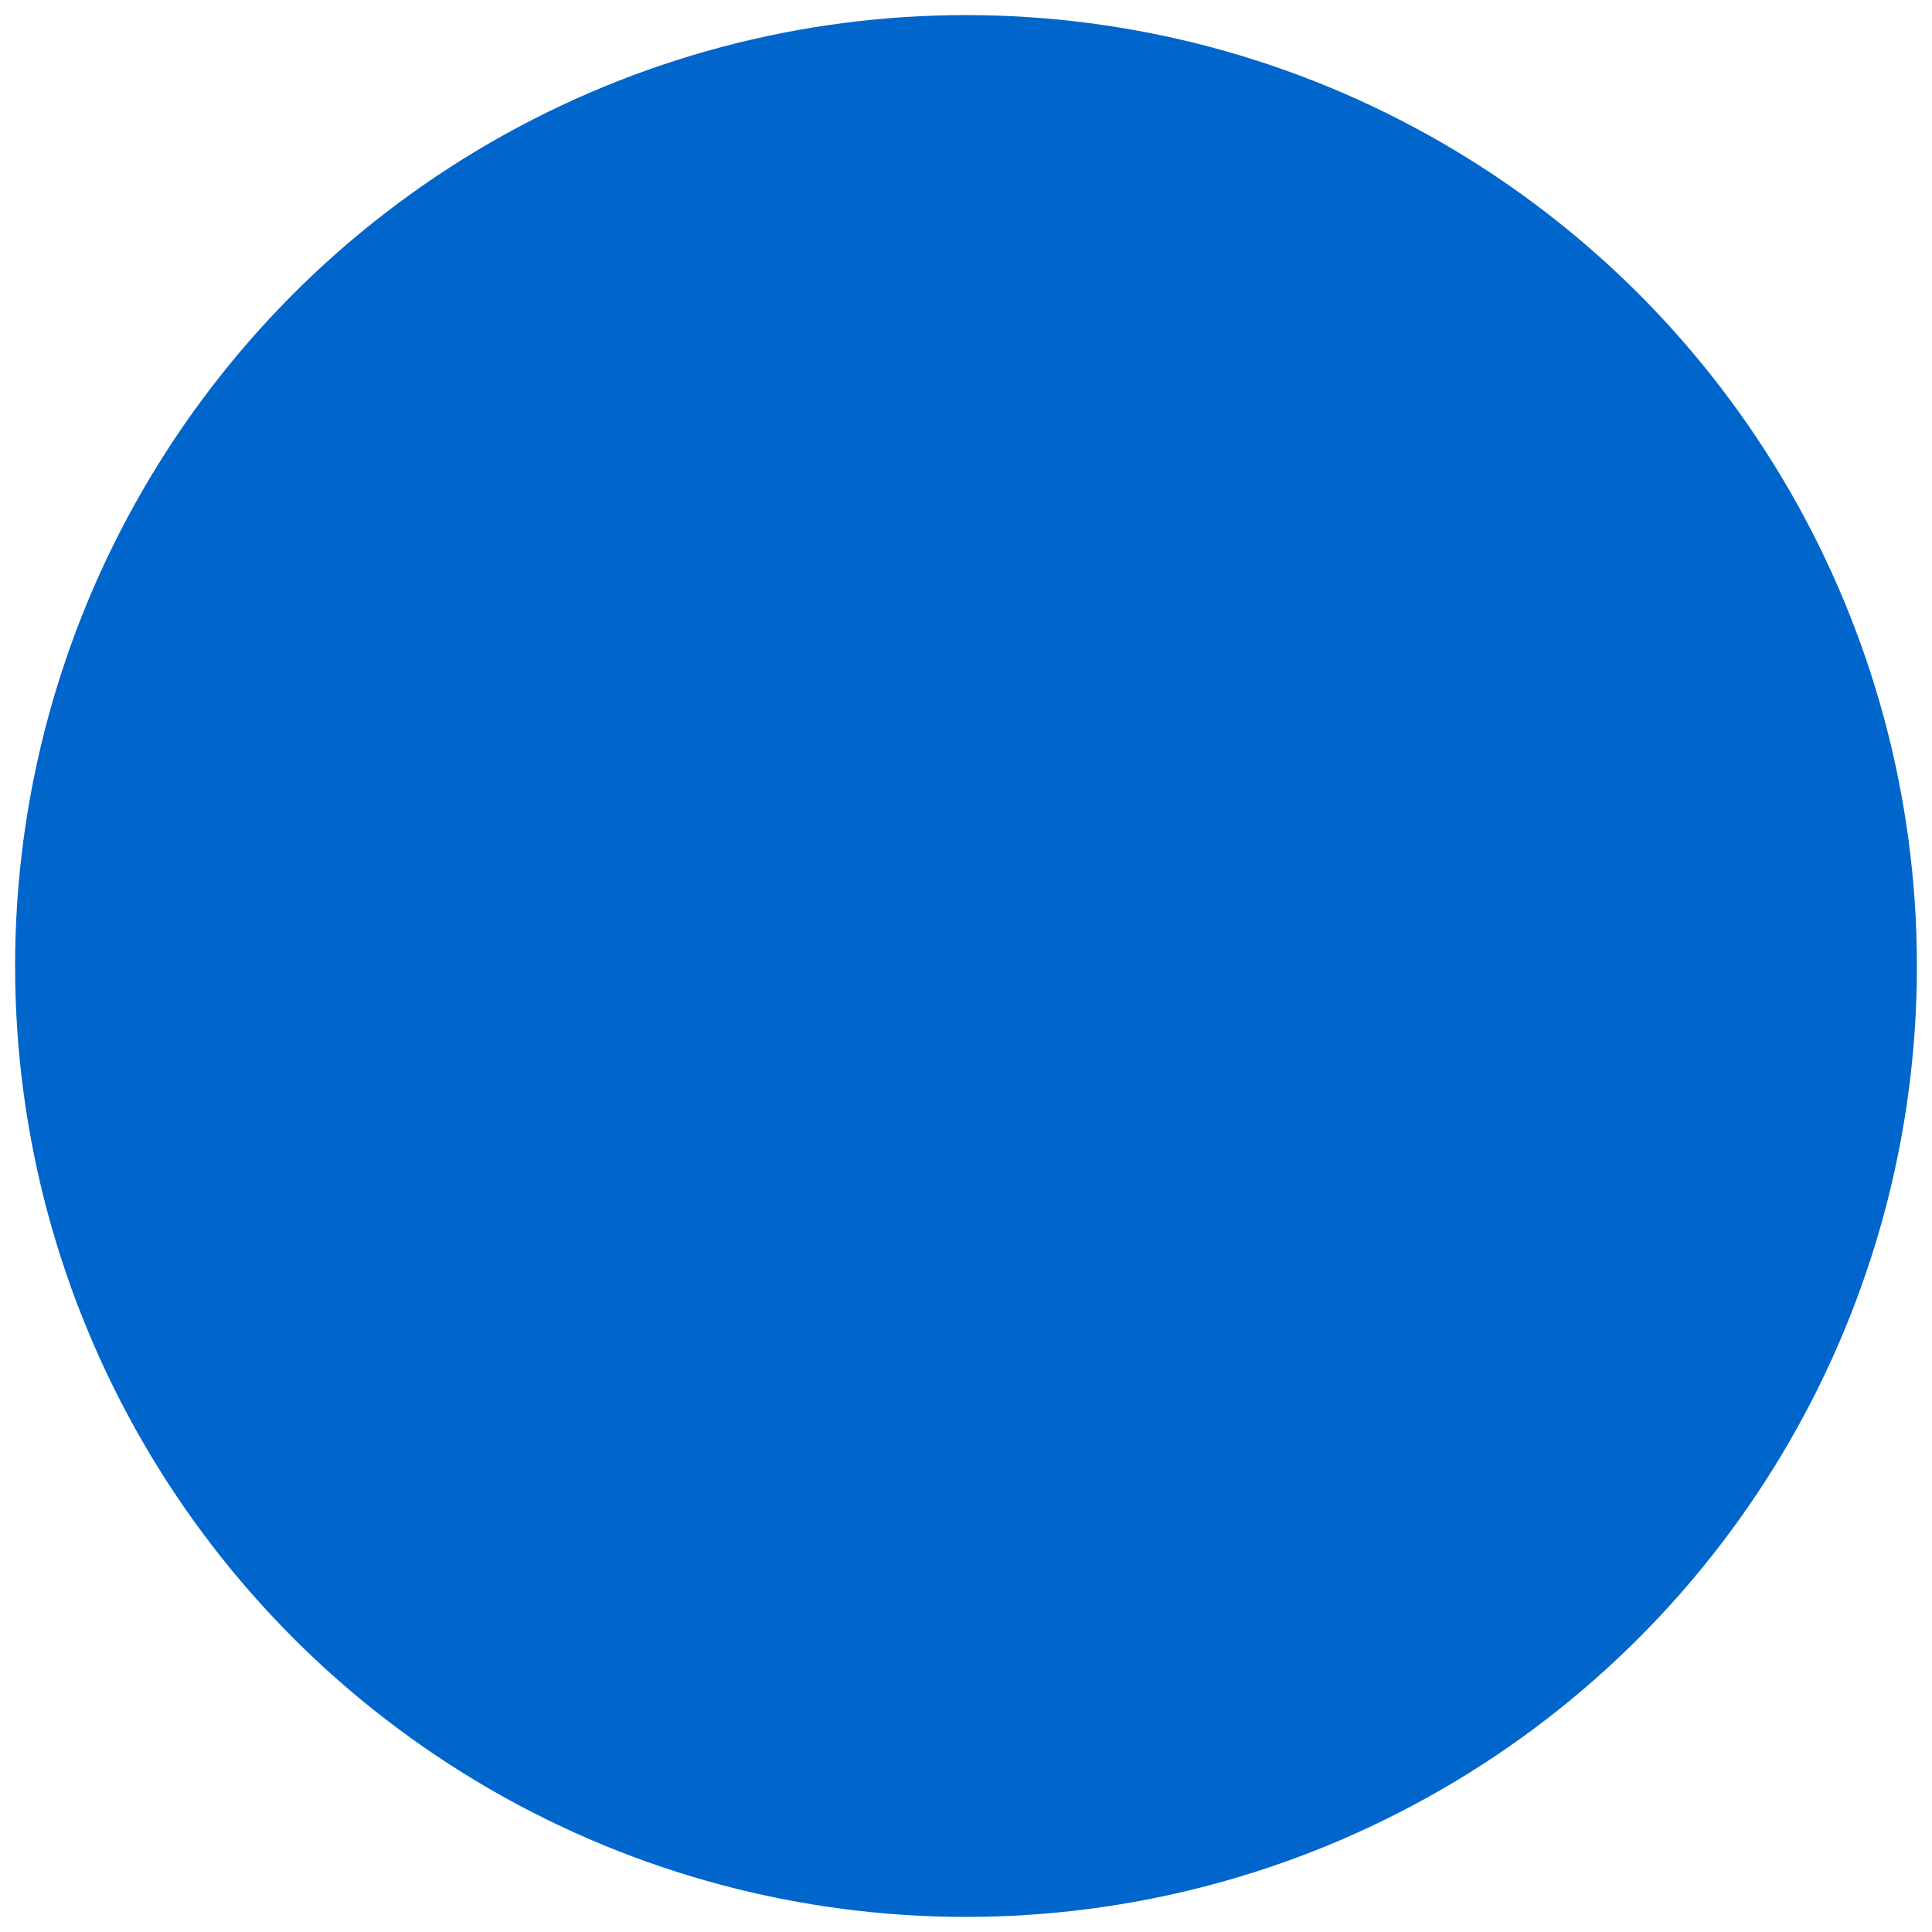 <svg class="InstagramIcon" aria-labelledby="#EQ_Insta_alt" lang="en" xmlns="http://www.w3.org/2000/svg" viewBox="0 0 128 128">
  <title id="EQ_Insta_alt">Follow Equivalent on Instagram</title>
  <defs>
    <mask id="fbMsk">
      <path fill="#fff" d="M0 0h128v128H0z"/>
      <circle stroke="#000" stroke-width="5" fill="none" cx="64" cy="64" r="13"/>
      <circle fill="#000" cx="80" cy="48" r="4"/>
      <path fill="#000" d="M77 94H51Q34 94 34 77V51q0-17 17-17H77q17 0 17 17v26q0 17-17 17ZM88 77V51q0-11-11-11H51q-11 0-11 11v26q0 11 11 11h26q11 0 11-11Z"/>
    </mask>
  </defs>
  <circle id="fb_icon_cir" fill="#06C" cx="64" cy="64" r="63" mask="url(#fbMsk)" />
</svg>